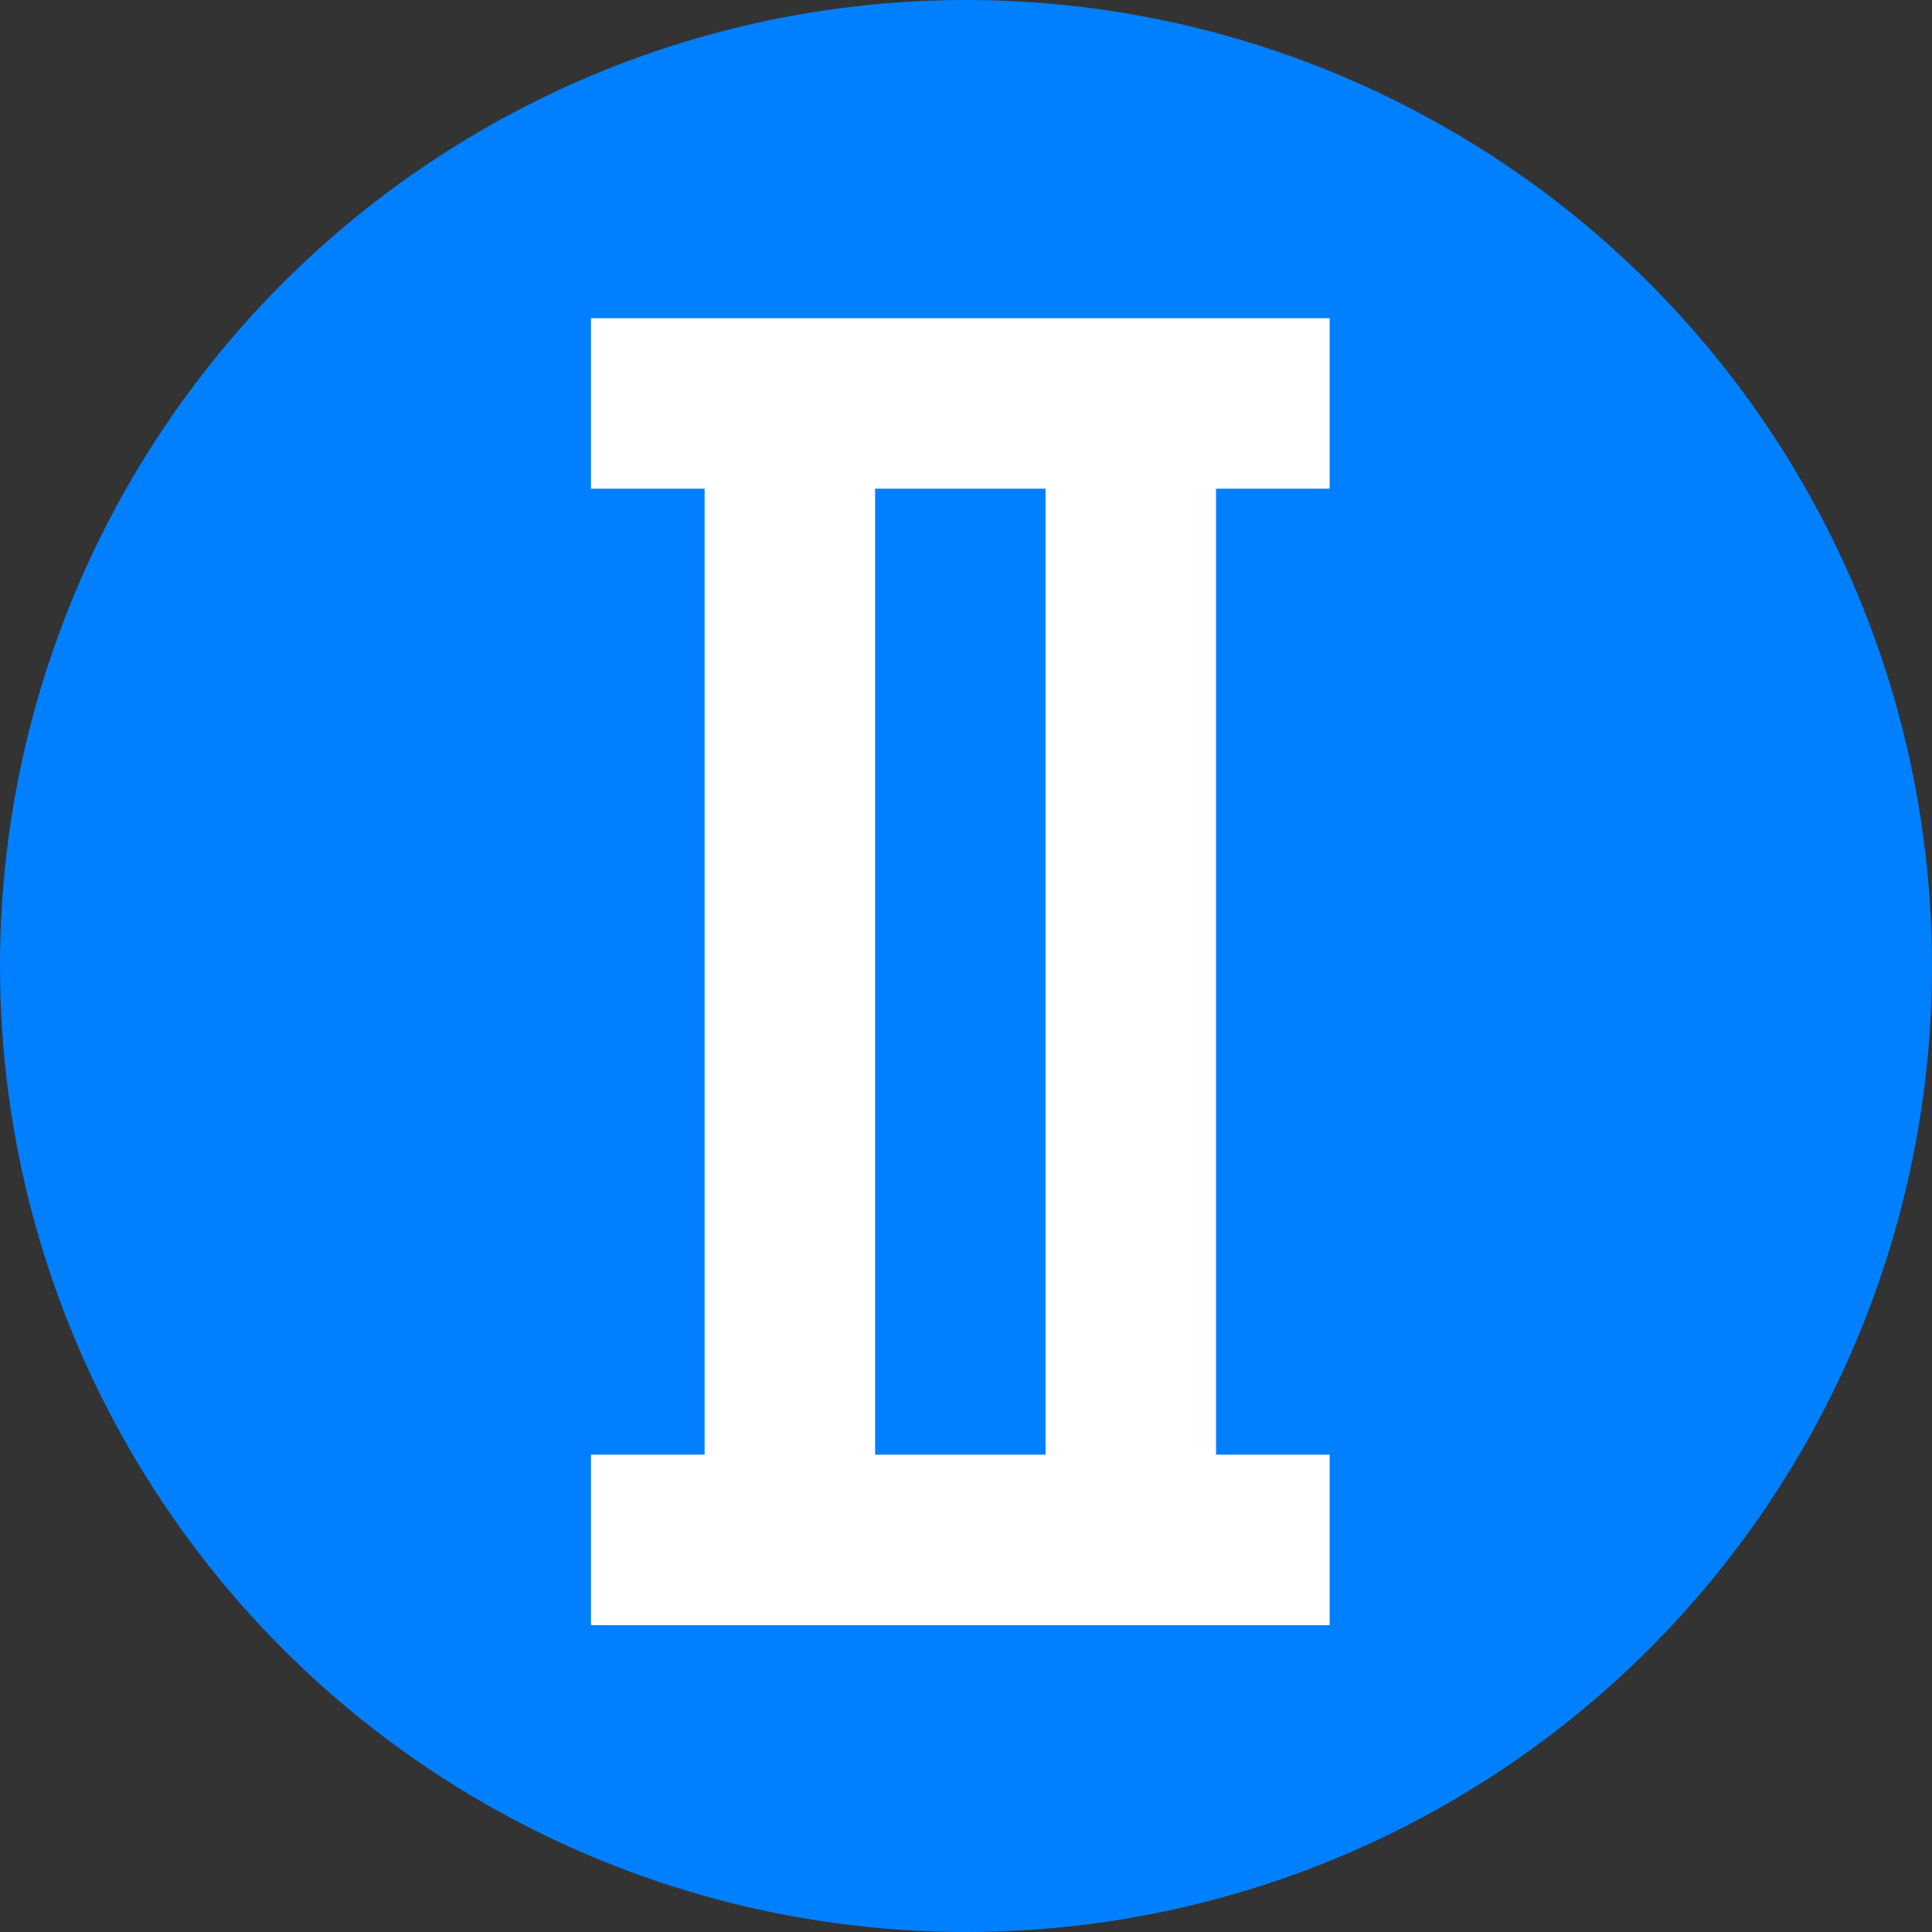 <svg width="170" height="170" viewBox="0 0 170 170" fill="none" xmlns="http://www.w3.org/2000/svg">
<rect x="0" y="0" width="170" height="170" fill="#333333" stroke="none"/>
<circle cx="85" cy="85" r="85" fill="#0080FF"/>
<rect x="62" y="35" width="15" height="100" fill="white"/>
<rect x="92" y="35" width="15" height="100" fill="white"/>
<rect x="52" y="28" width="65" height="15" fill="white"/>
<rect x="52" y="128" width="65" height="15" fill="white"/>
</svg>
